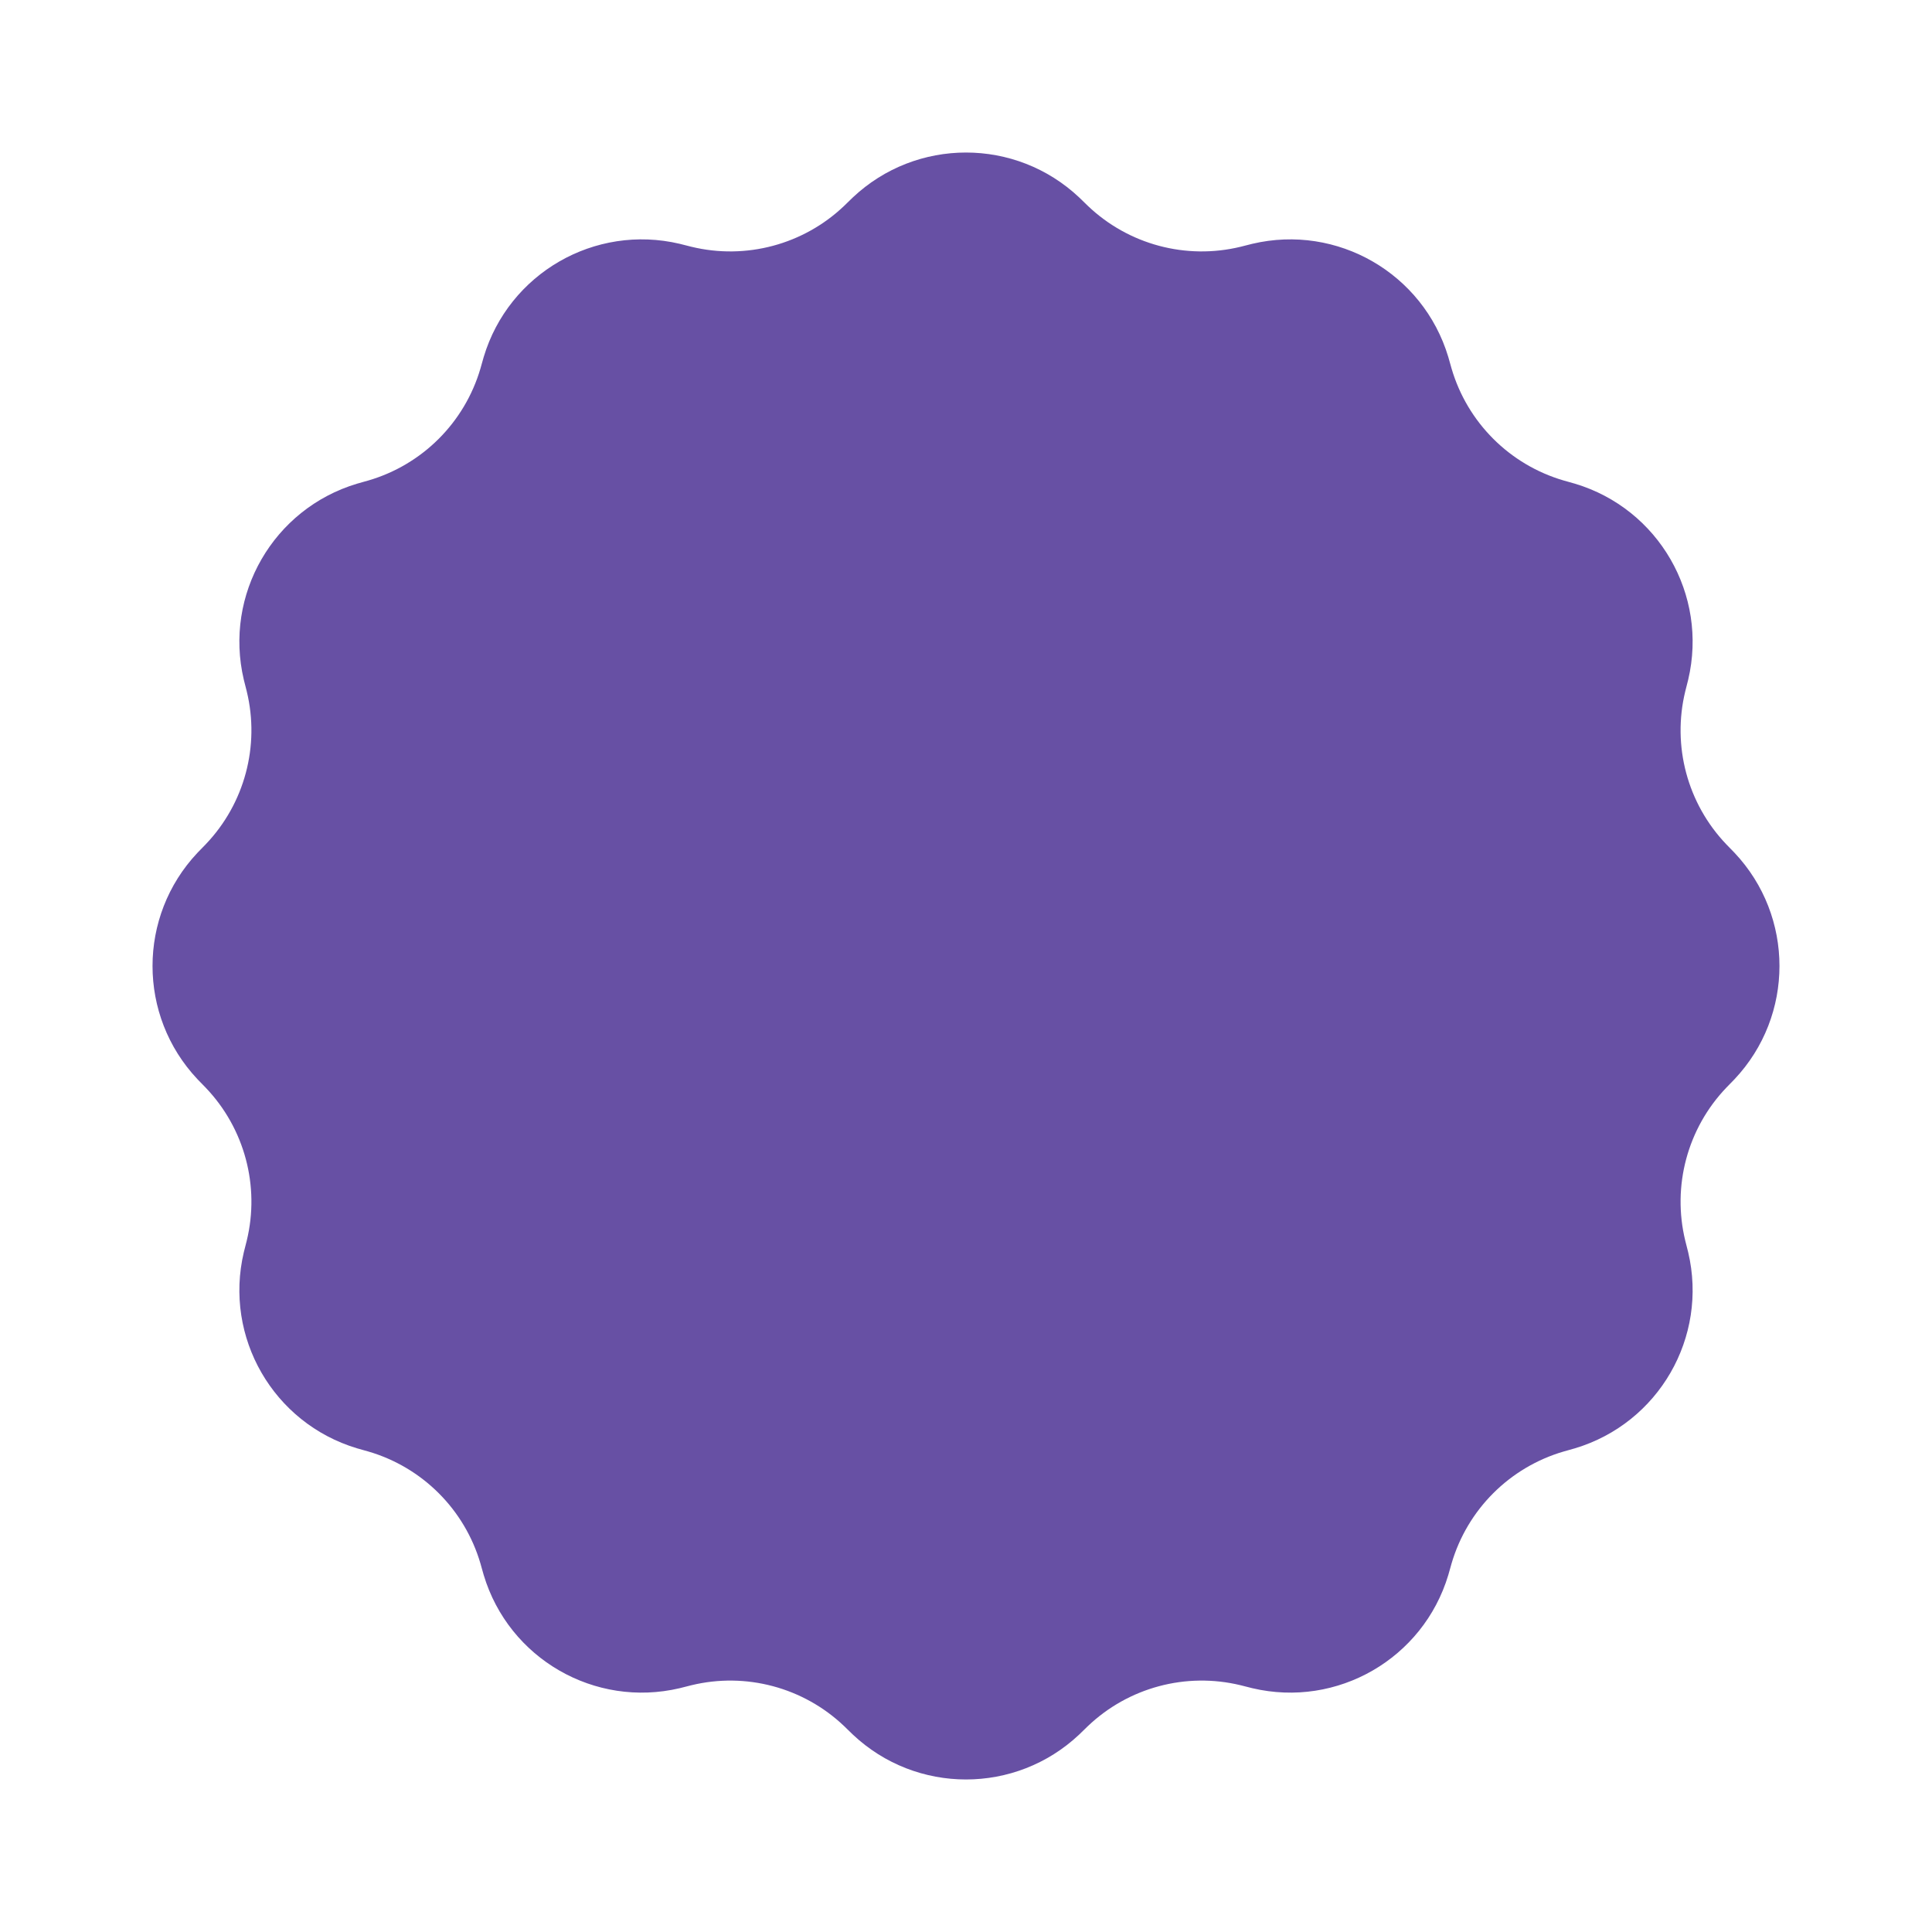 <svg width="380" height="380" viewBox="0 0 380 380" fill="none" xmlns="http://www.w3.org/2000/svg">
<path d="M166.697 39.846C167.238 39.316 167.508 39.051 167.743 38.83C180.246 27.057 199.754 27.057 212.257 38.83C212.492 39.051 212.762 39.316 213.303 39.846C213.628 40.164 213.79 40.323 213.945 40.47C221.945 48.106 233.282 51.143 244.028 48.531C244.235 48.481 244.456 48.424 244.896 48.311C245.63 48.122 245.996 48.028 246.31 47.954C263.024 44.01 279.919 53.764 284.86 70.211C284.953 70.52 285.055 70.885 285.258 71.614C285.38 72.052 285.442 72.271 285.502 72.476C288.613 83.088 296.912 91.388 307.524 94.499C307.729 94.558 307.948 94.62 308.386 94.742C309.115 94.945 309.48 95.047 309.789 95.14C326.236 100.081 335.99 116.976 332.046 133.69C331.972 134.004 331.878 134.371 331.689 135.104C331.576 135.544 331.519 135.765 331.469 135.972C328.857 146.718 331.894 158.055 339.53 166.055C339.677 166.21 339.836 166.372 340.154 166.697C340.684 167.238 340.949 167.508 341.17 167.743C352.943 180.246 352.943 199.754 341.17 212.257C340.949 212.492 340.684 212.762 340.154 213.303C339.836 213.628 339.677 213.79 339.53 213.945C331.894 221.945 328.857 233.282 331.469 244.028C331.519 244.235 331.576 244.456 331.689 244.896C331.878 245.629 331.972 245.996 332.046 246.31C335.99 263.024 326.236 279.919 309.789 284.86C309.48 284.953 309.115 285.055 308.386 285.258C307.948 285.381 307.729 285.442 307.524 285.502C296.912 288.613 288.613 296.912 285.502 307.524C285.442 307.729 285.381 307.948 285.258 308.386C285.055 309.115 284.953 309.48 284.86 309.789C279.919 326.236 263.024 335.99 246.31 332.046C245.996 331.972 245.629 331.878 244.896 331.689C244.456 331.576 244.235 331.519 244.028 331.469C233.282 328.857 221.945 331.894 213.945 339.53C213.79 339.677 213.628 339.836 213.303 340.154C212.762 340.684 212.492 340.949 212.257 341.17C199.754 352.943 180.246 352.943 167.743 341.17C167.508 340.949 167.238 340.684 166.697 340.154C166.372 339.836 166.21 339.677 166.055 339.53C158.055 331.894 146.718 328.857 135.972 331.469C135.765 331.519 135.544 331.576 135.104 331.689C134.371 331.878 134.004 331.972 133.69 332.046C116.976 335.99 100.081 326.236 95.14 309.789C95.047 309.48 94.945 309.115 94.742 308.386C94.62 307.948 94.558 307.729 94.499 307.524C91.388 296.912 83.088 288.613 72.476 285.502C72.271 285.442 72.052 285.38 71.614 285.258C70.885 285.055 70.52 284.953 70.211 284.86C53.764 279.919 44.01 263.024 47.954 246.31C48.028 245.996 48.122 245.63 48.311 244.896C48.424 244.456 48.481 244.235 48.531 244.028C51.143 233.282 48.106 221.945 40.47 213.945C40.323 213.79 40.164 213.628 39.846 213.303C39.316 212.762 39.051 212.492 38.83 212.257C27.057 199.754 27.057 180.246 38.83 167.743C39.051 167.508 39.316 167.238 39.846 166.697C40.164 166.372 40.323 166.21 40.47 166.055C48.106 158.055 51.143 146.718 48.531 135.972C48.481 135.765 48.424 135.544 48.311 135.104C48.122 134.371 48.028 134.004 47.954 133.69C44.01 116.976 53.764 100.081 70.211 95.14C70.52 95.047 70.885 94.945 71.614 94.742C72.052 94.62 72.271 94.558 72.476 94.499C83.088 91.388 91.388 83.088 94.499 72.476C94.558 72.271 94.62 72.052 94.742 71.614C94.945 70.885 95.047 70.52 95.14 70.211C100.081 53.764 116.976 44.01 133.69 47.954C134.004 48.028 134.371 48.122 135.104 48.311C135.544 48.424 135.765 48.481 135.972 48.531C146.718 51.143 158.055 48.106 166.055 40.47C166.21 40.323 166.372 40.164 166.697 39.846Z" fill="#6750A4"/>
</svg>
